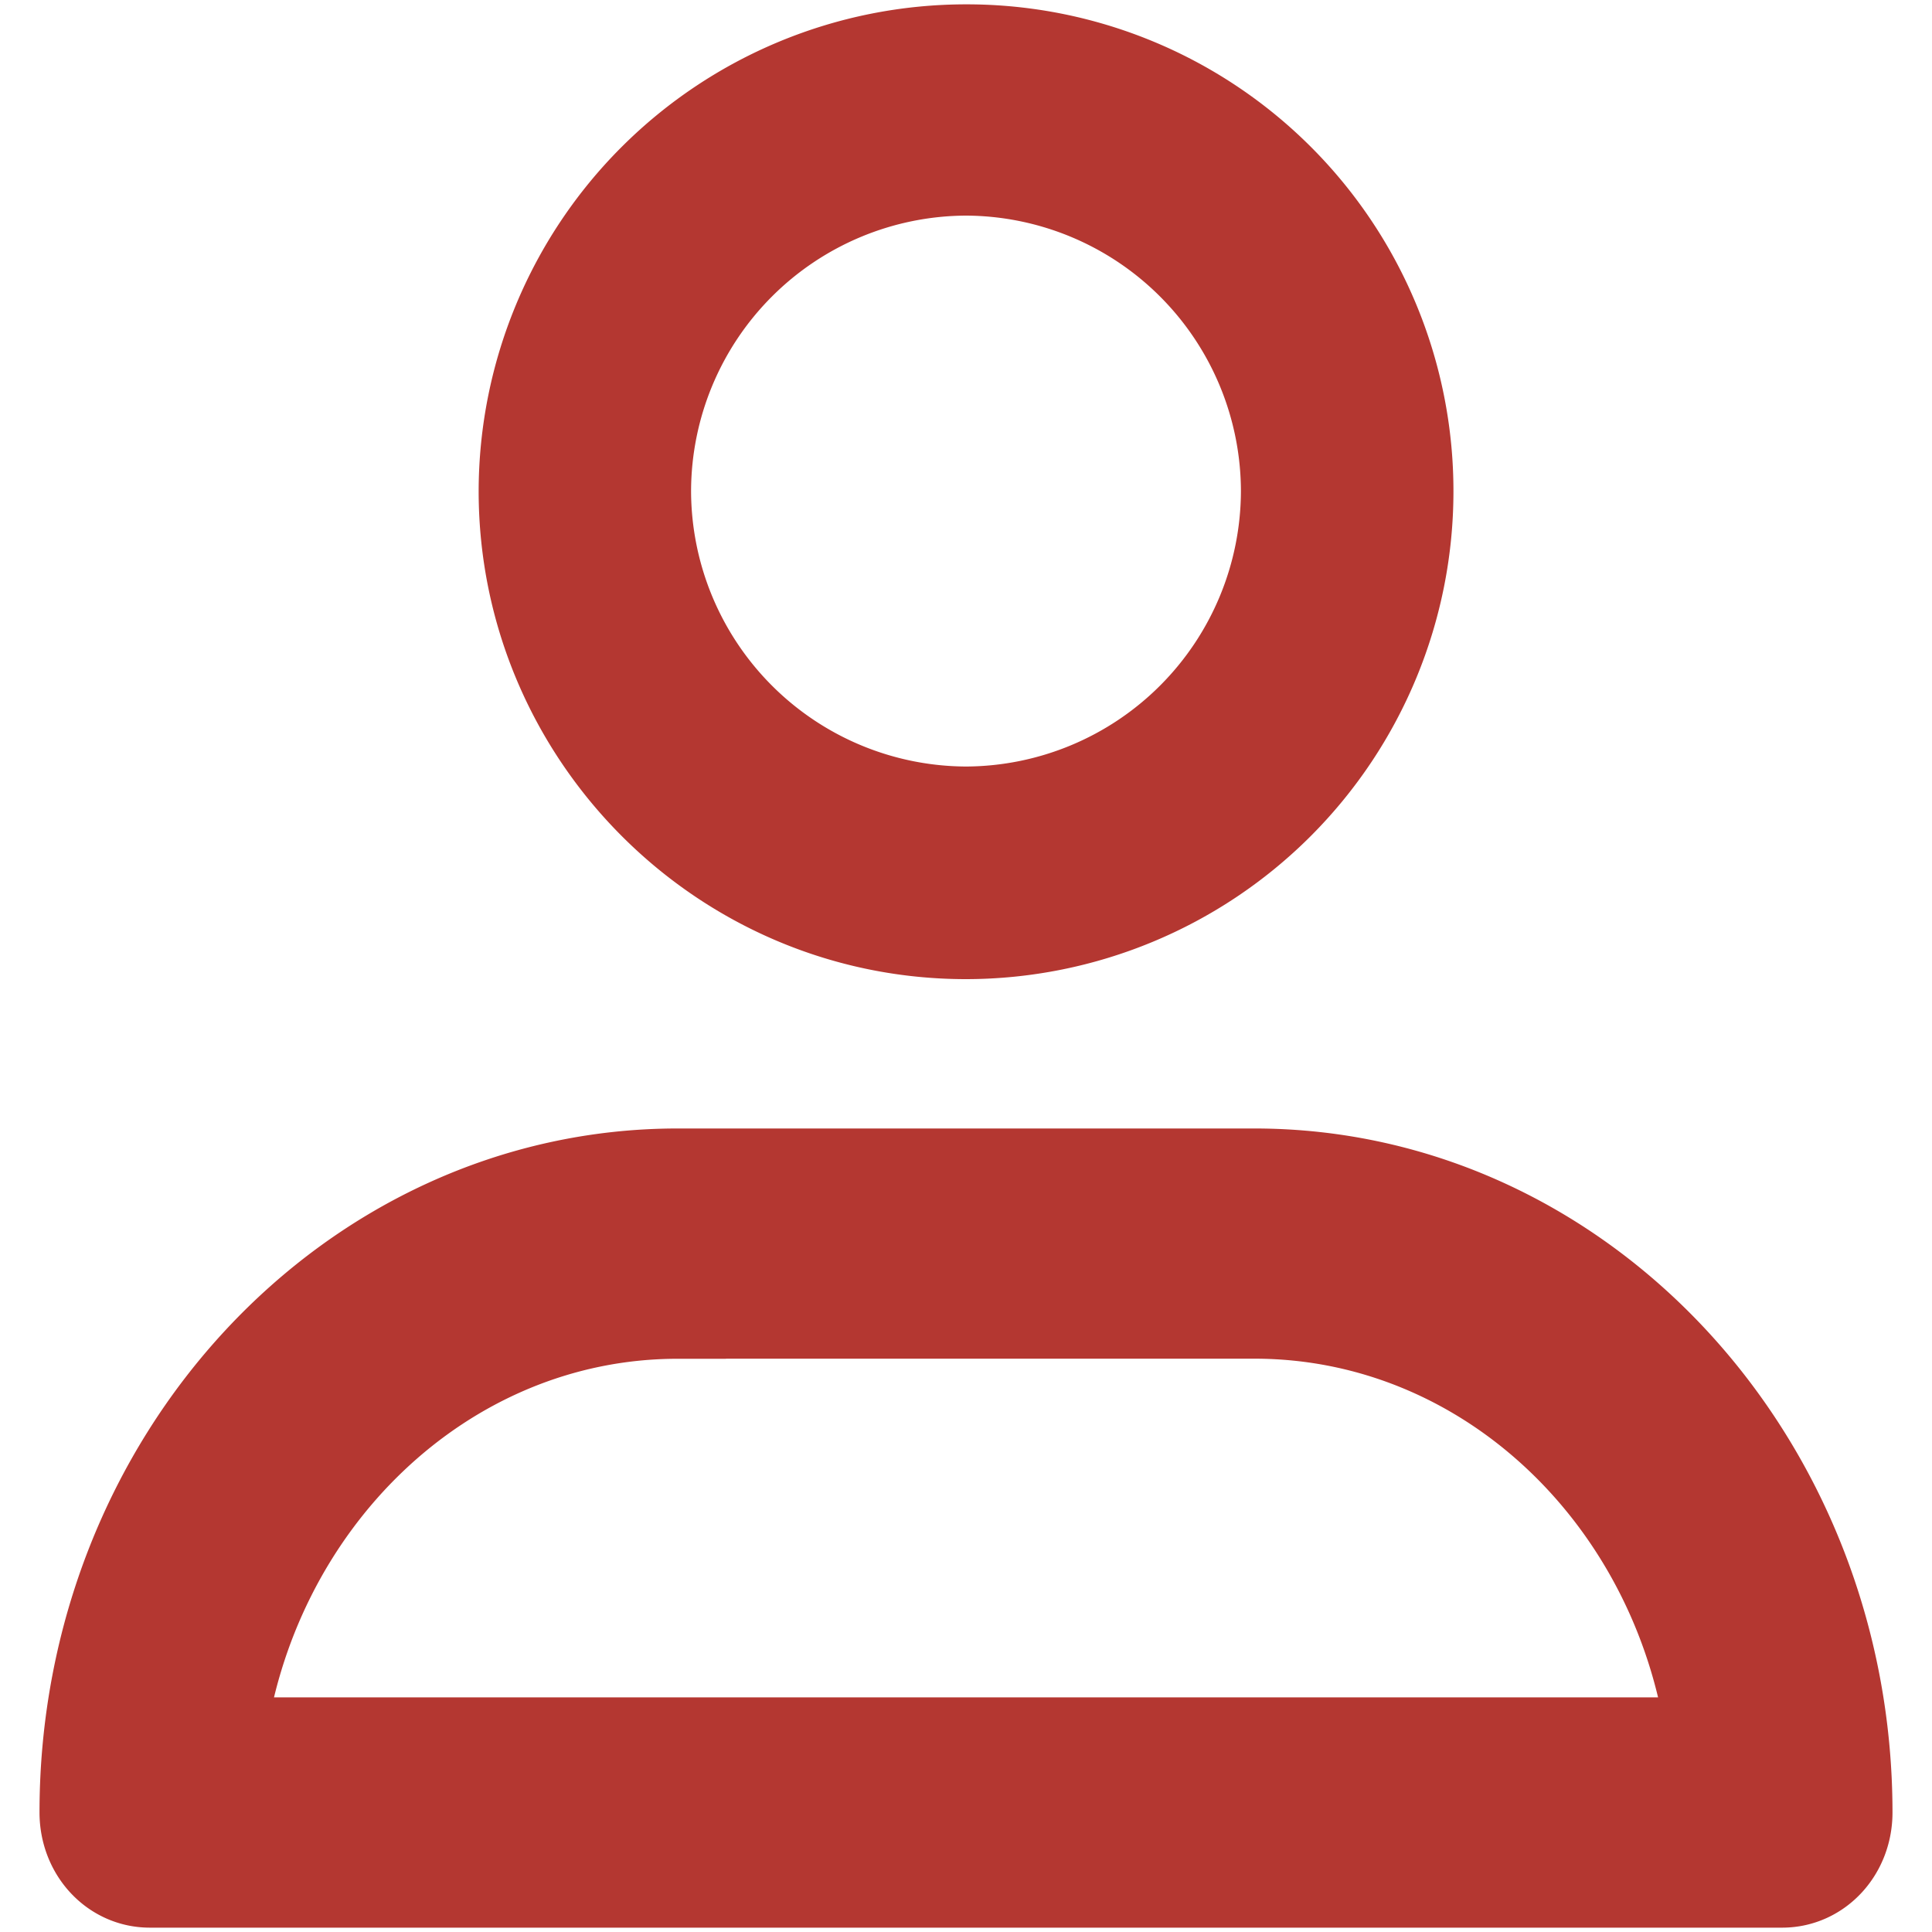 <svg width="20" height="20" viewBox="0 0 20 20" fill="none" xmlns="http://www.w3.org/2000/svg"><path d="M1.551 19.455h16.898c.358 0 .642-.306.642-.692 0-3.62-2.732-6.581-6.106-6.581h-5.97c-3.36 0-6.106 2.944-6.106 6.58 0 .387.284.693.642.693zm5.464-5.89h5.97c2.449 0 4.464 1.964 4.777 4.506H2.238c.313-2.526 2.328-4.505 4.777-4.505zM10 9.636a4.55 4.55 0 0 0 4.546-4.552A4.538 4.538 0 0 0 10 .545a4.547 4.547 0 0 0-4.545 4.539c0 2.5 2.035 4.552 4.545 4.552zm0-7.904a3.359 3.359 0 0 1 3.346 3.352A3.359 3.359 0 0 1 10 8.435a3.359 3.359 0 0 1-3.346-3.351A3.359 3.359 0 0 1 10 1.732z" fill="#B43731" stroke="#B43731"/></svg>